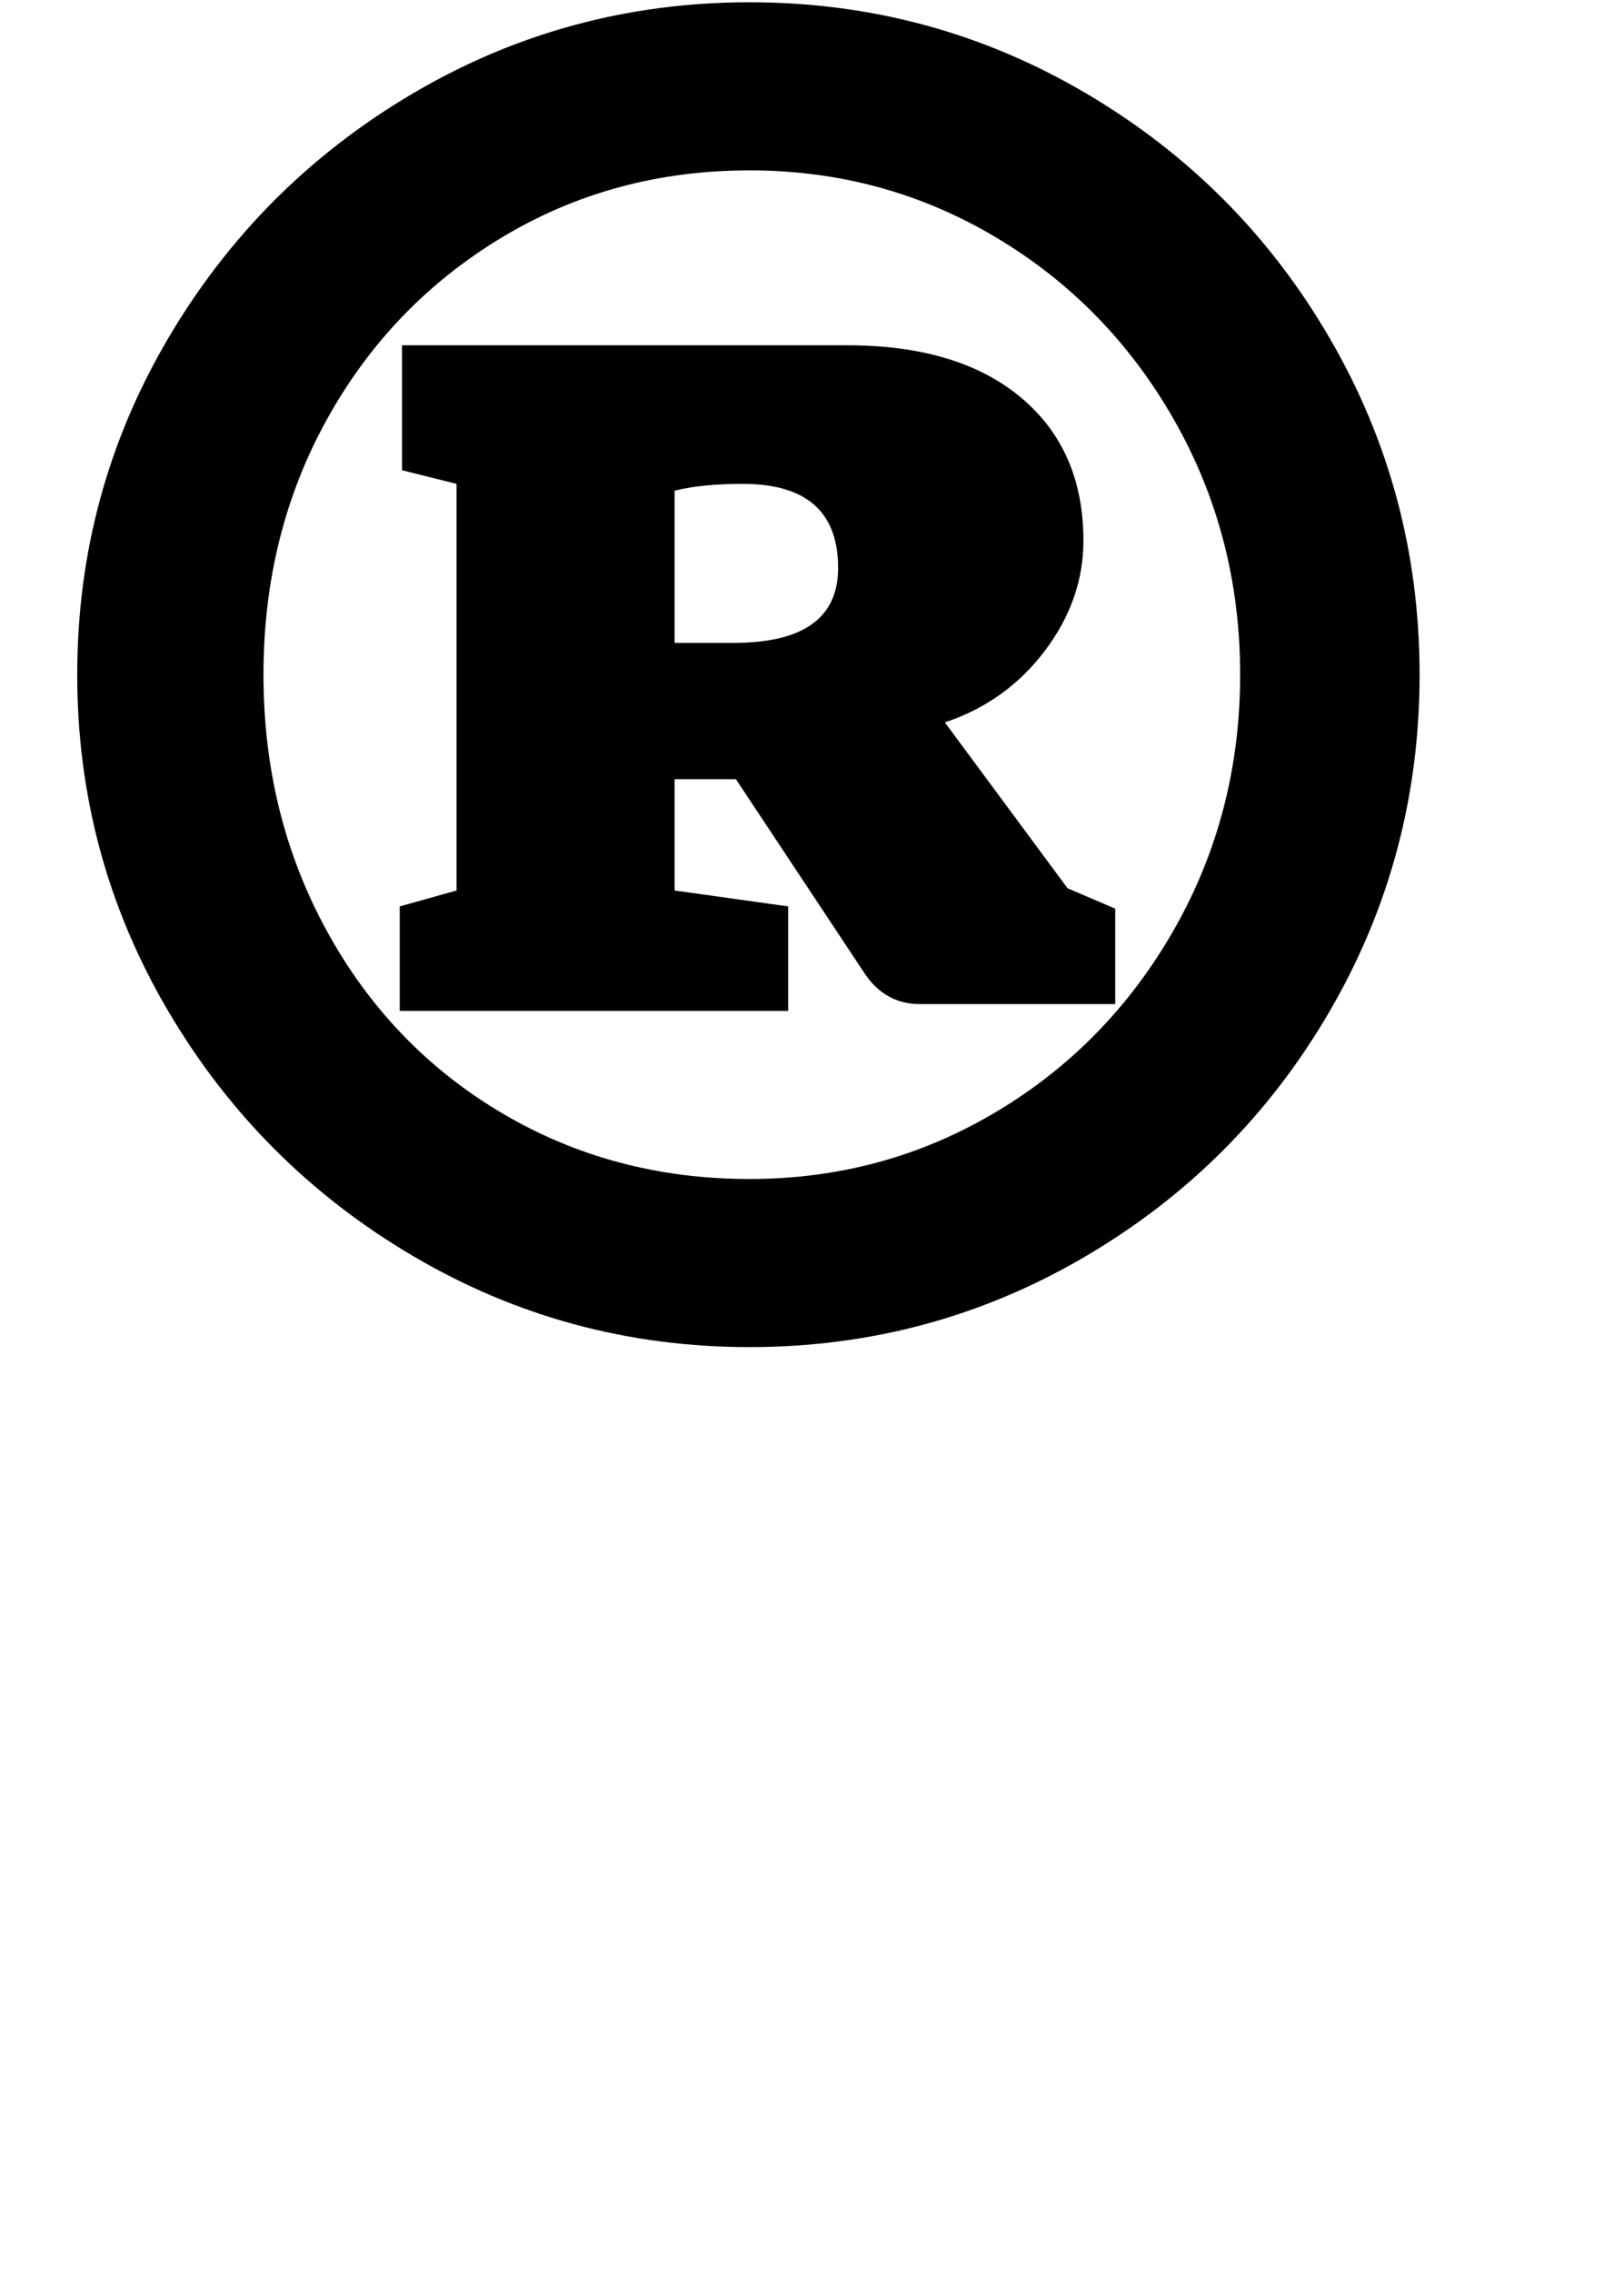 <?xml version="1.0" standalone="no"?>
<!DOCTYPE svg PUBLIC "-//W3C//DTD SVG 1.1//EN" "http://www.w3.org/Graphics/SVG/1.1/DTD/svg11.dtd" >
<svg xmlns="http://www.w3.org/2000/svg" xmlns:xlink="http://www.w3.org/1999/xlink" version="1.1" viewBox="-10 0 715 1000">
  <g transform="matrix(1 0 0 -1 0 800)">
   <path fill="currentColor"
d="M172 247q-68 40 -108 108t-40 148t40 148t108 108t148 40t148 -40t107.5 -108t39.5 -148t-39.5 -148t-107.5 -108t-148 -40t-148 40zM428.5 310.5q49.5 29.5 78.5 80.5t29 112t-29 112t-78.5 80.5t-108.5 29.5q-60 0 -109 -29.5t-77 -80t-28 -112.5t28 -113t77 -80
t109 -29q59 0 108.5 29.5zM191 408v179l-24 6v55h196q49 0 76.5 -23t27.5 -63q0 -26 -17 -48.5t-44 -31.5l54 -73l21 -9v-42h-86q-15 0 -24 13l-57 86h-27v-49l50 -7v-46h-171v46zM359 550q0 37 -42 37q-18 0 -30 -3v-67h26q46 0 46 33z" />
  </g>

</svg>
